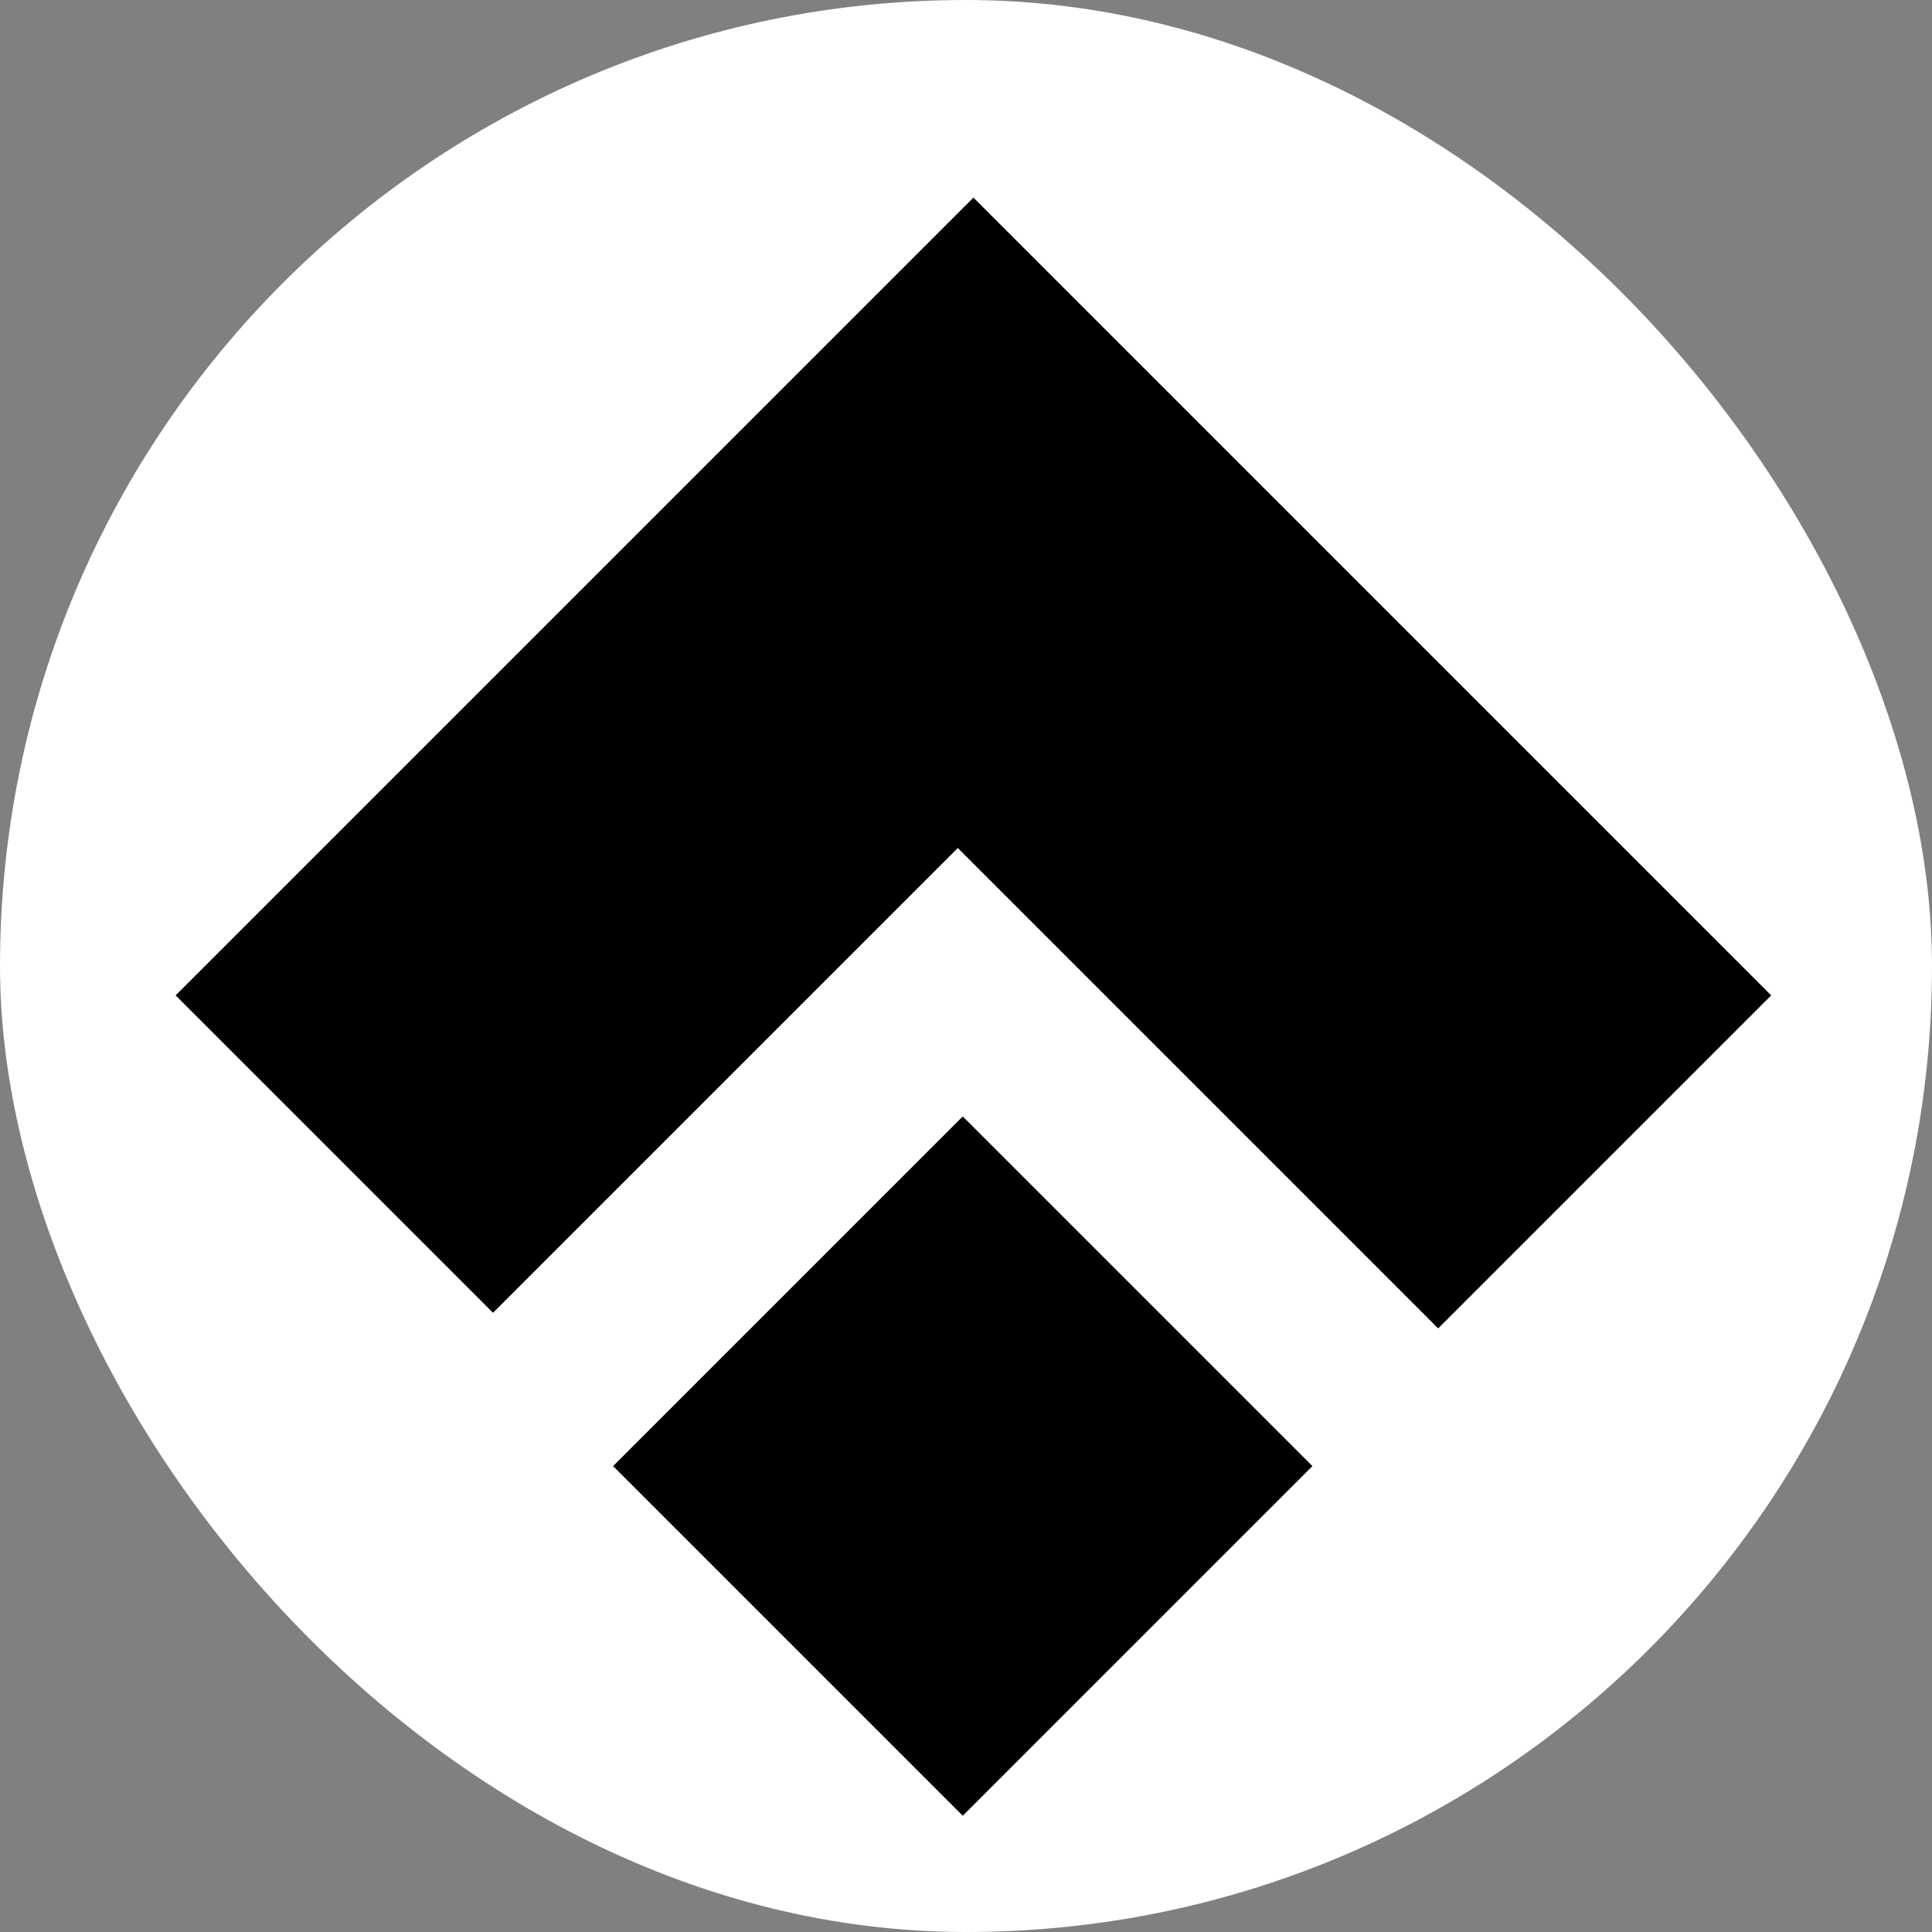 <svg width="88" height="88" viewBox="0 0 88 88" fill="none" xmlns="http://www.w3.org/2000/svg">
<rect x="0" y="0" width="88" height="88" fill="#808080" stroke="none"/>
<rect width="88" height="88" rx="44" fill="white"/>
<rect x="44.338" y="9" width="51.39" height="51.39" transform="rotate(45 44.338 9)" fill="black"/>
<rect x="43.626" y="38.626" width="32.212" height="30.301" transform="rotate(45 43.626 38.626)" fill="white"/>
<rect x="43.852" y="50.852" width="22.523" height="22.523" transform="rotate(45 43.852 50.852)" fill="black"/>
</svg>

